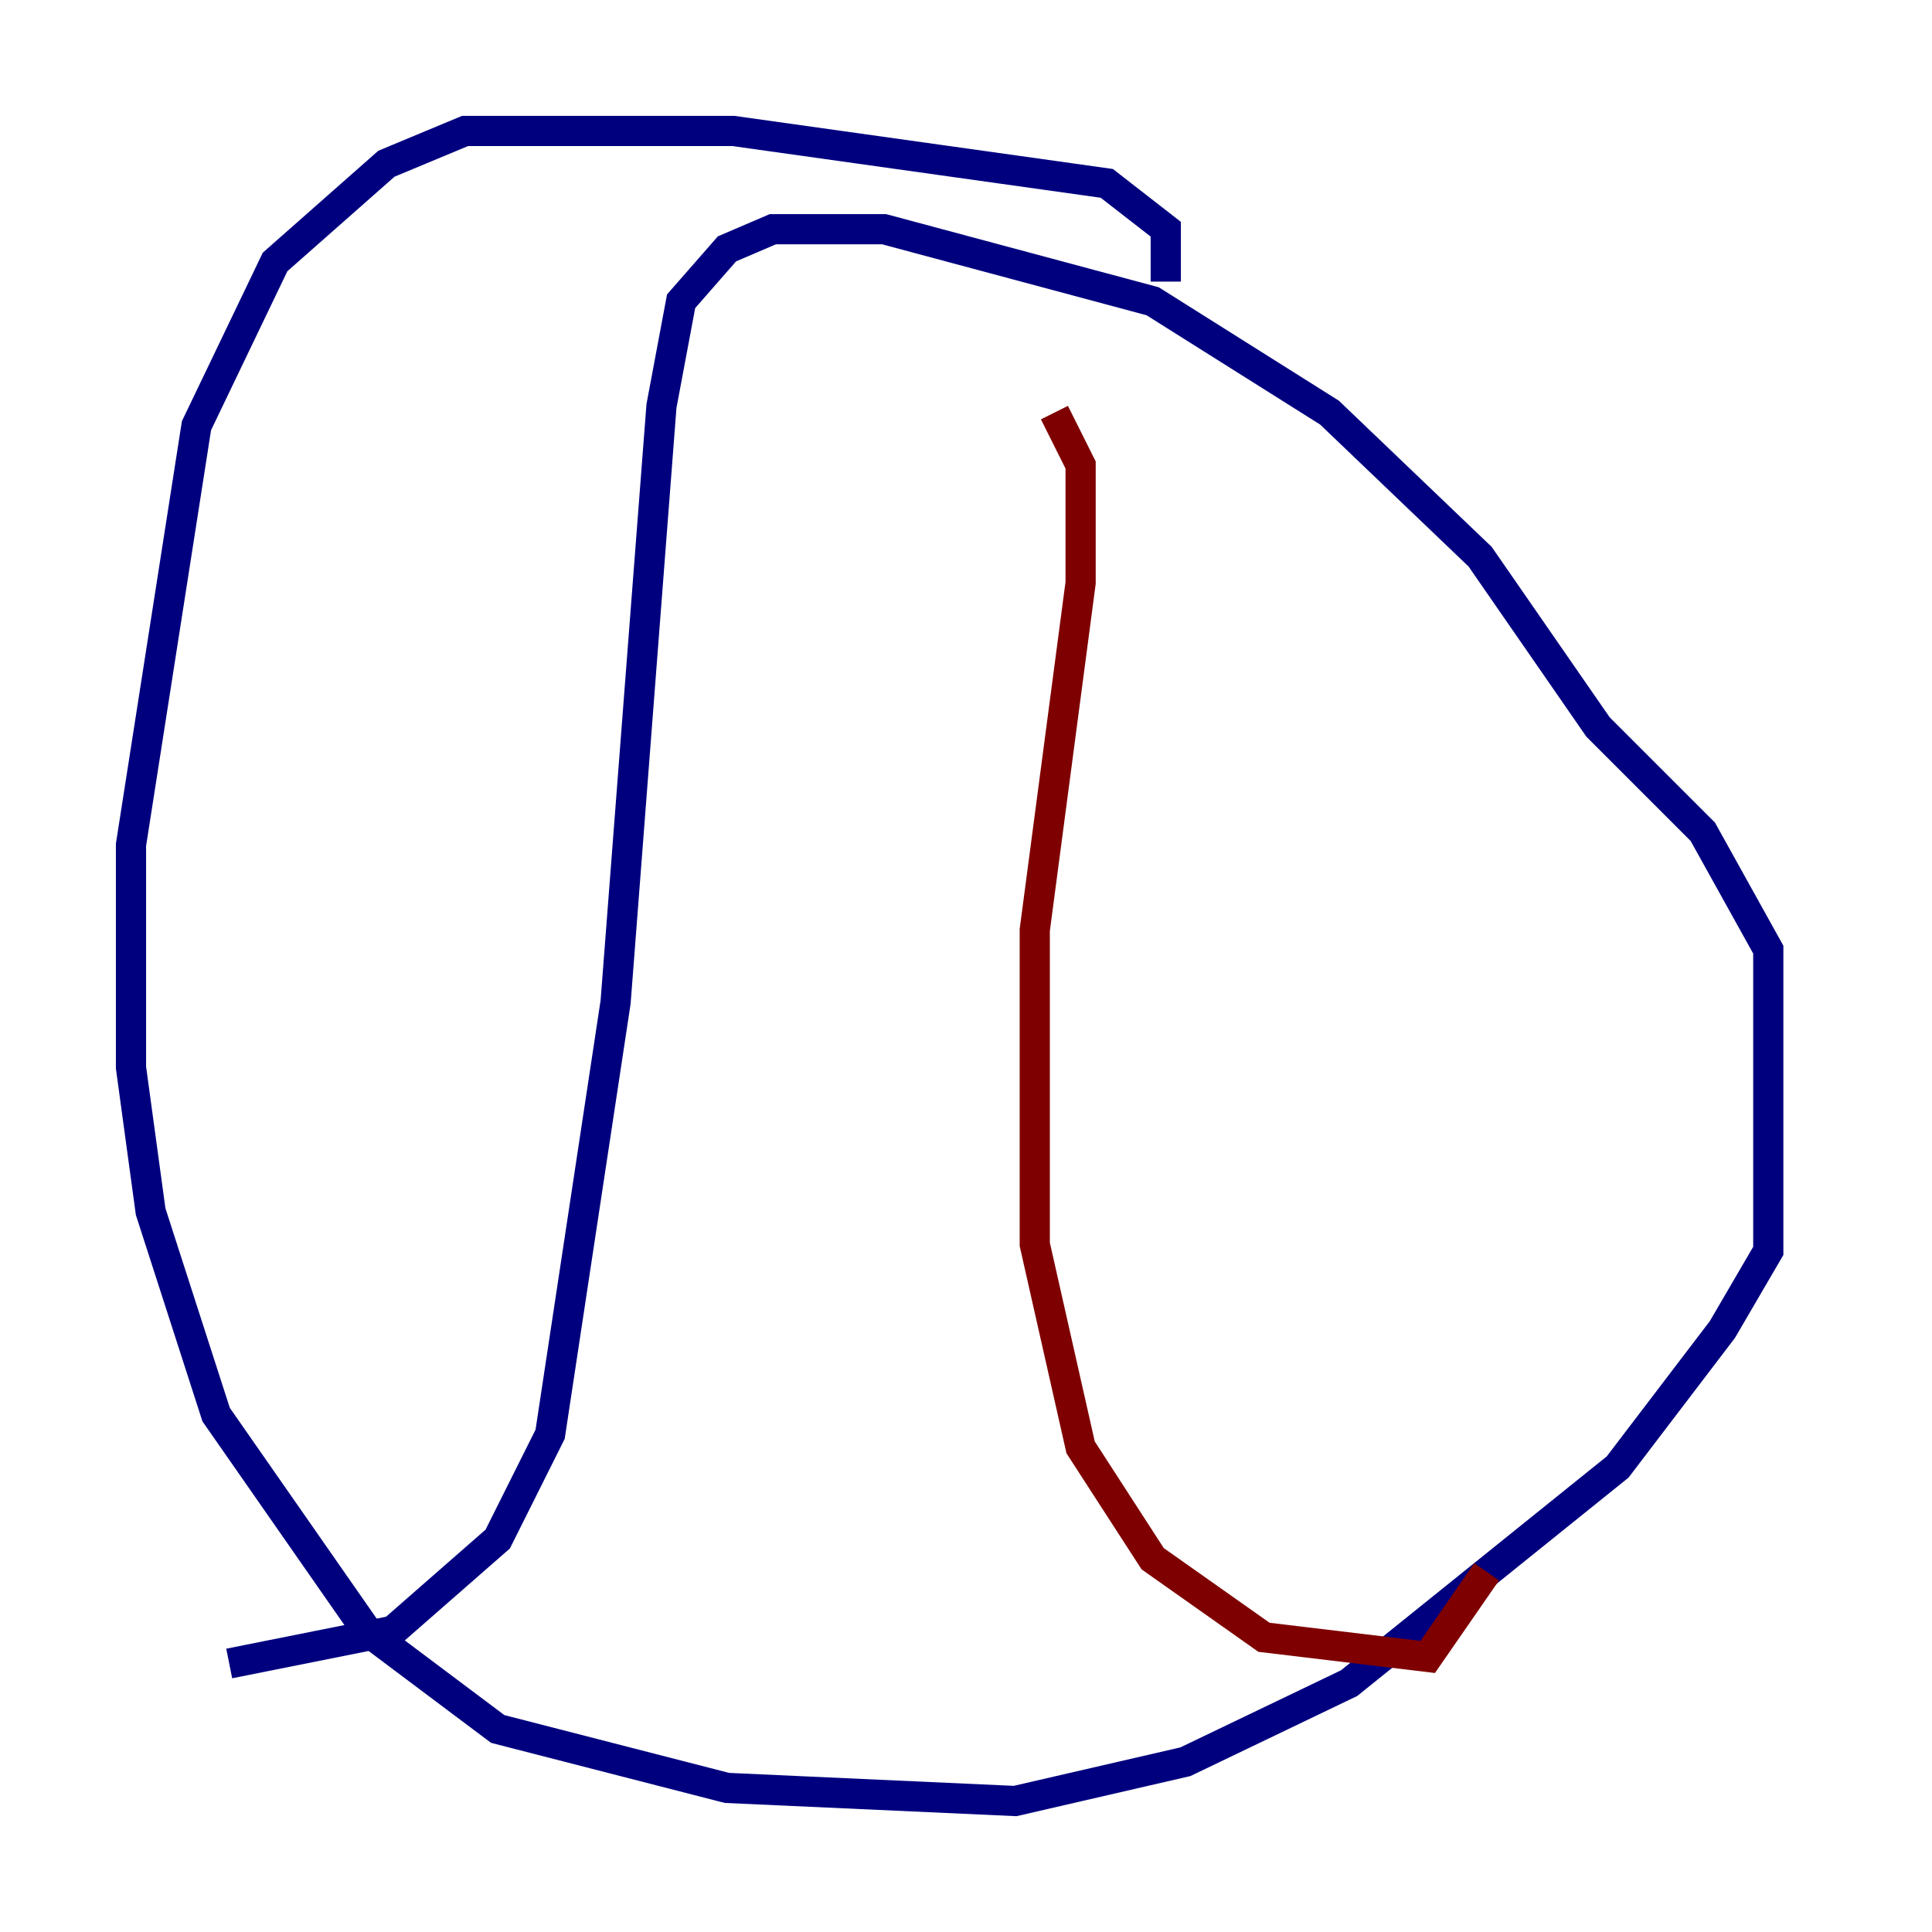 <?xml version="1.0" encoding="utf-8" ?>
<svg baseProfile="tiny" height="128" version="1.2" viewBox="0,0,128,128" width="128" xmlns="http://www.w3.org/2000/svg" xmlns:ev="http://www.w3.org/2001/xml-events" xmlns:xlink="http://www.w3.org/1999/xlink"><defs /><polyline fill="none" points="77.234,18.658 77.234,15.186 73.329,12.149 48.597,8.678 30.807,8.678 25.6,10.848 18.224,17.356 13.017,28.203 8.678,55.973 8.678,70.725 9.98,80.271 14.319,93.722 24.298,108.041 32.976,114.549 48.163,118.454 67.254,119.322 78.536,116.719 89.383,111.512 107.173,97.193 114.115,88.081 117.153,82.875 117.153,62.915 112.814,55.105 105.871,48.163 98.061,36.881 88.081,27.336 76.366,19.959 58.576,15.186 51.2,15.186 48.163,16.488 45.125,19.959 43.824,26.902 40.786,66.386 36.447,95.024 32.976,101.966 26.034,108.041 15.186,110.21" stroke="#00007f" stroke-width="2" /><polyline fill="none" points="69.858,27.336 71.593,30.807 71.593,38.617 68.556,61.614 68.556,82.441 71.593,95.891 76.366,103.268 83.742,108.475 94.59,109.776 98.495,104.136" stroke="#7f0000" stroke-width="2" /></svg>